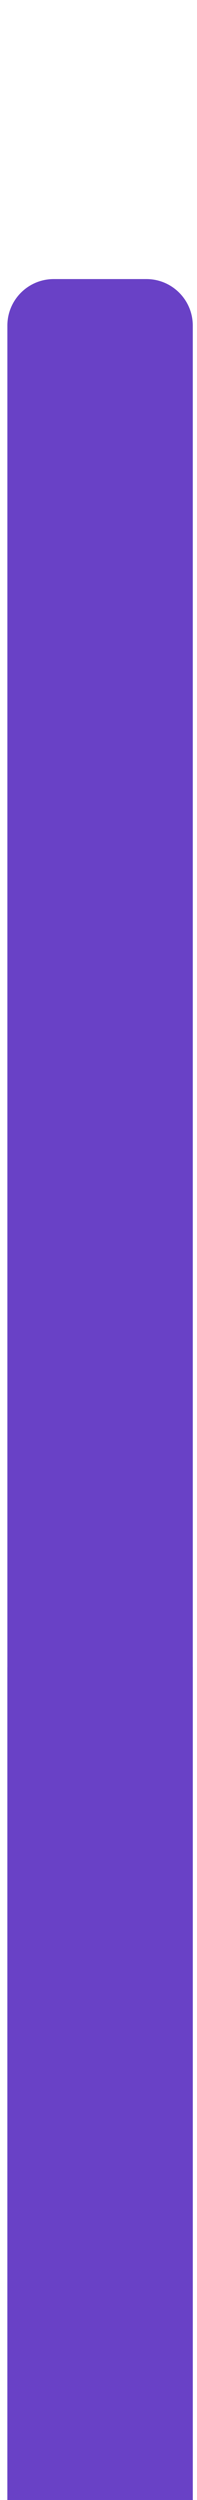 <svg width="17" height="215" viewBox="0 0 17 215" fill="none" xmlns="http://www.w3.org/2000/svg">
<g clip-path="url(#clip0_5_41)">
<path d="M0.636 24H16.636V215H0.636V24Z" fill="#6941C6"/>
<path d="M0.636 143.375H16.636V215H0.636V143.375Z" fill="#6941C6"/>
</g>
<defs>
<clipPath id="clip0_5_41">
<path d="M0.636 28C0.636 25.791 2.427 24 4.636 24H12.636C14.845 24 16.636 25.791 16.636 28V215H0.636V28Z" fill="white"/>
</clipPath>
</defs>
</svg>
